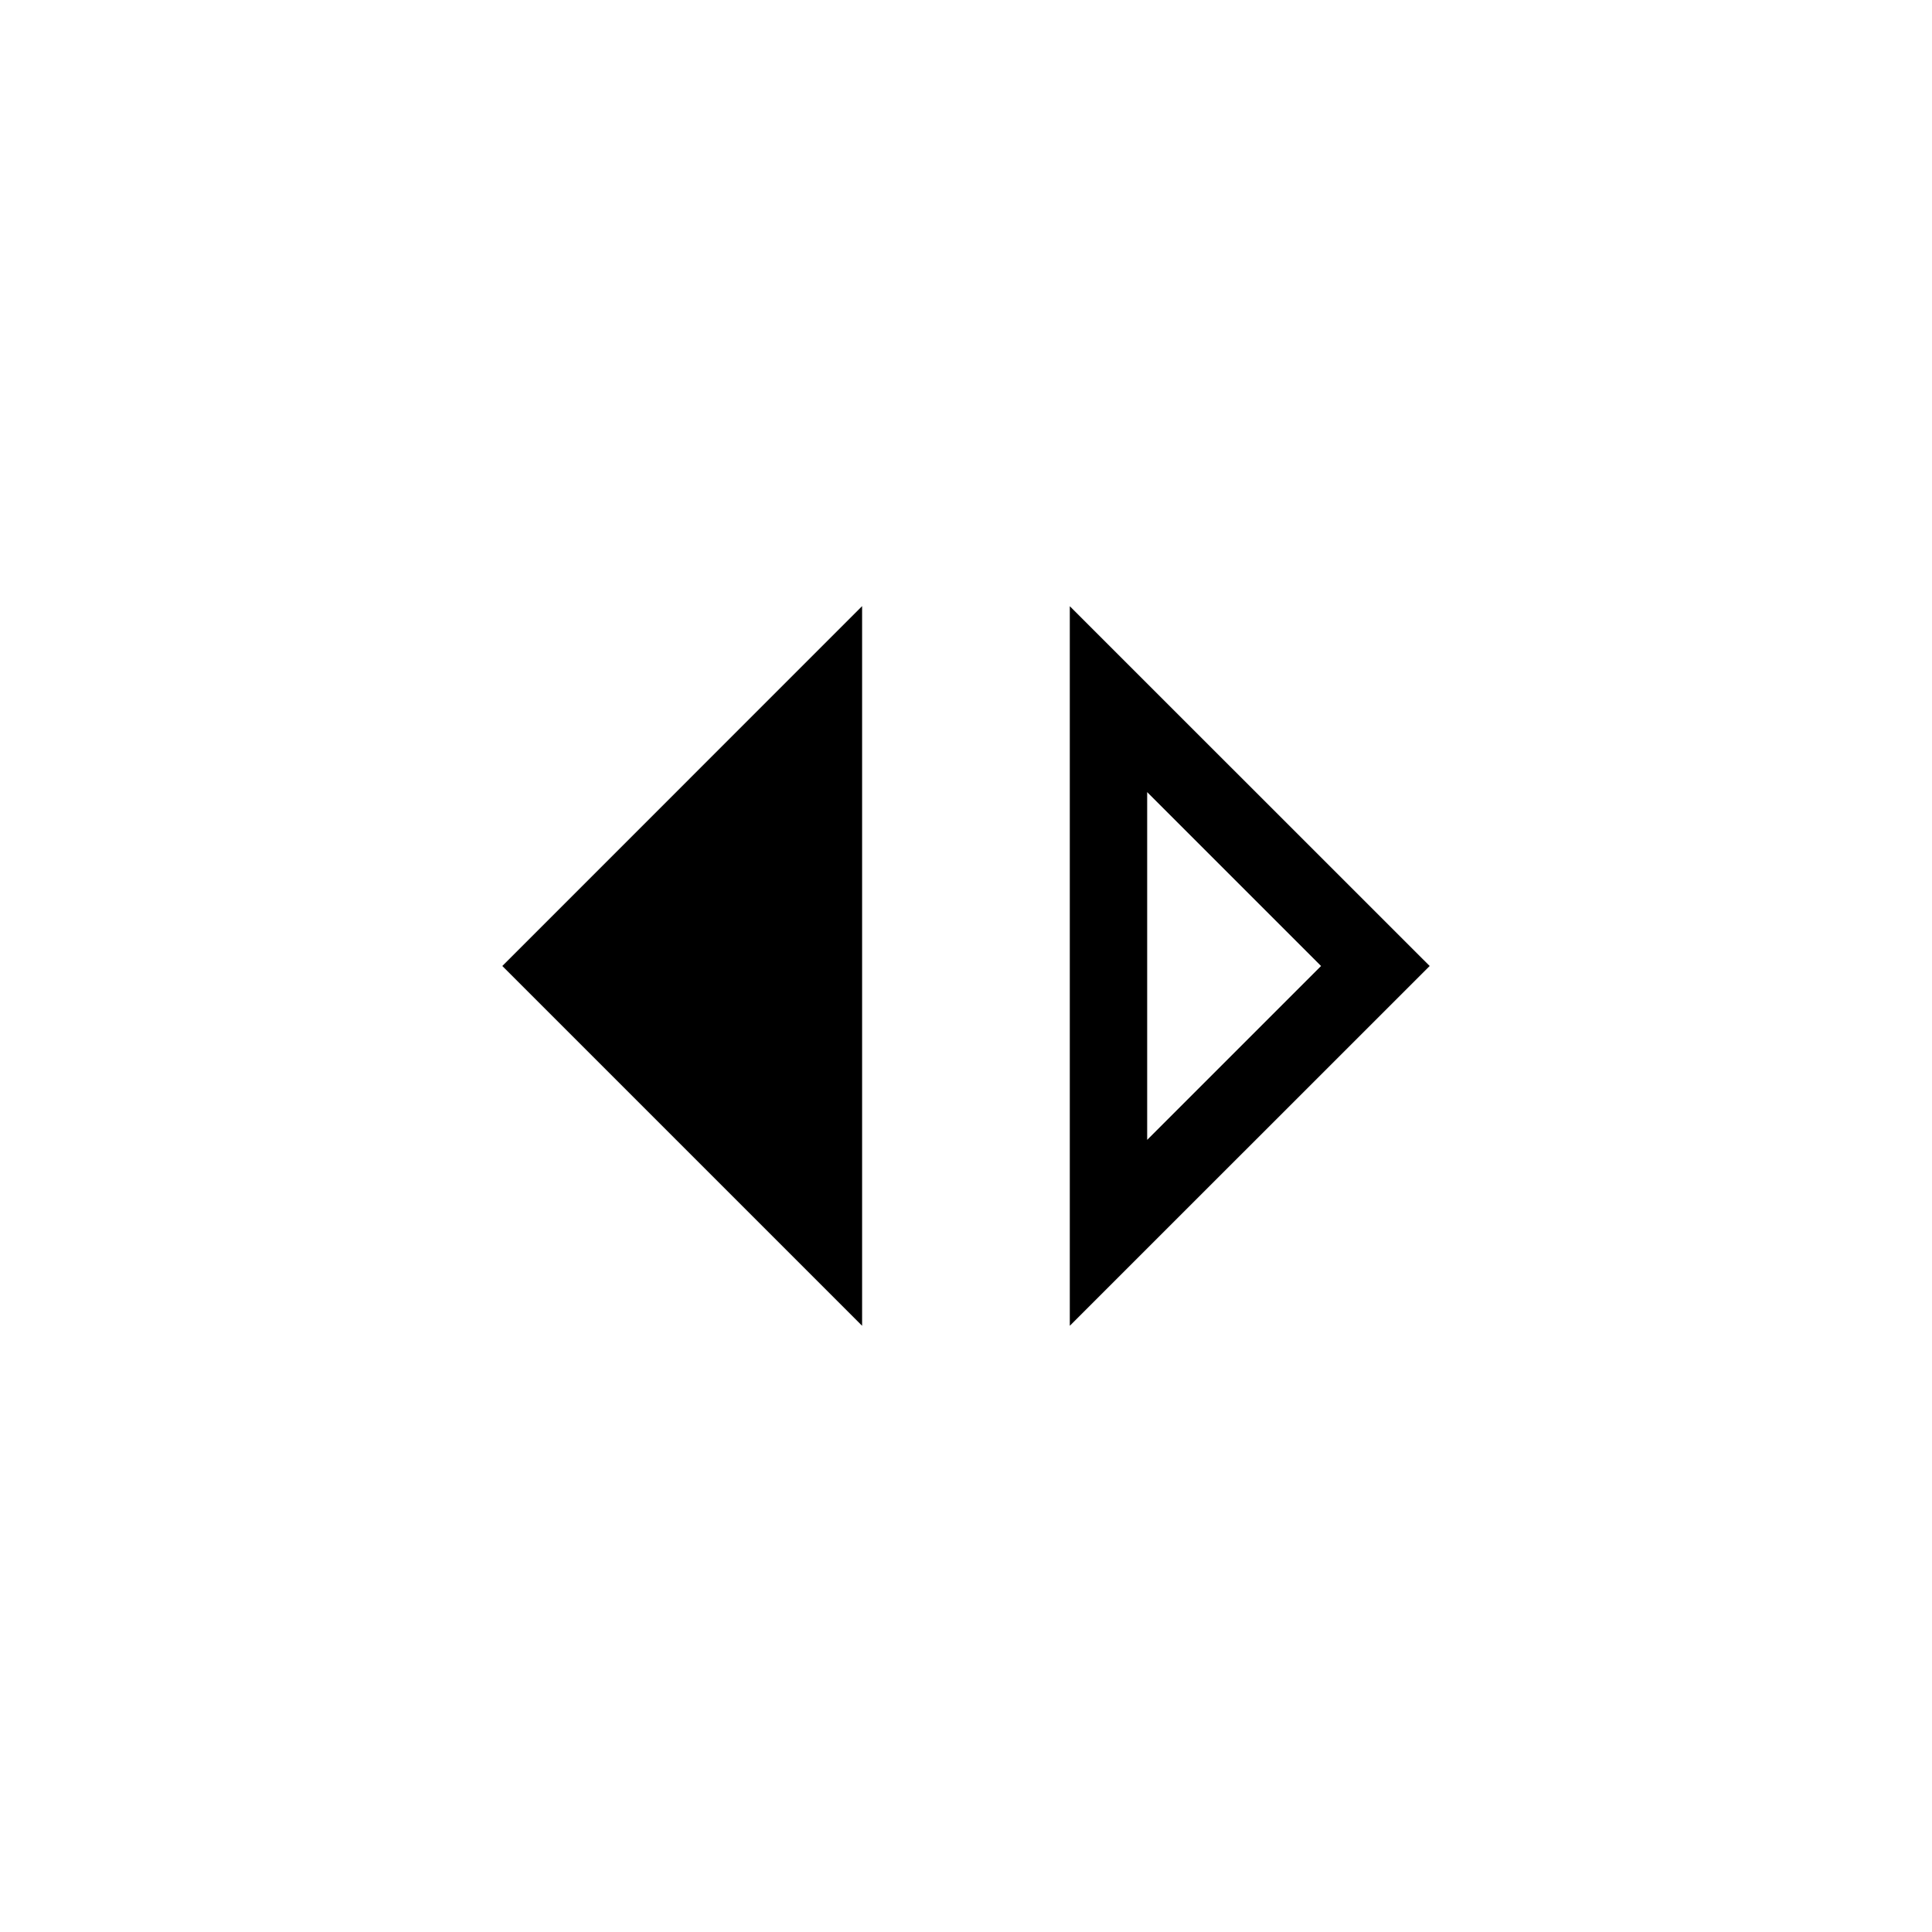 <!-- Generated by IcoMoon.io -->
<svg version="1.1" xmlns="http://www.w3.org/2000/svg" width="40" height="40" viewBox="0 0 40 40">
<title>mt-switch_right</title>
<path d="M23.751 23.6v-7.2l3.6 3.6zM22.149 27.449l7.451-7.449-7.451-7.449v14.9zM17.849 27.449v-14.9l-7.449 7.451z"></path>
</svg>
